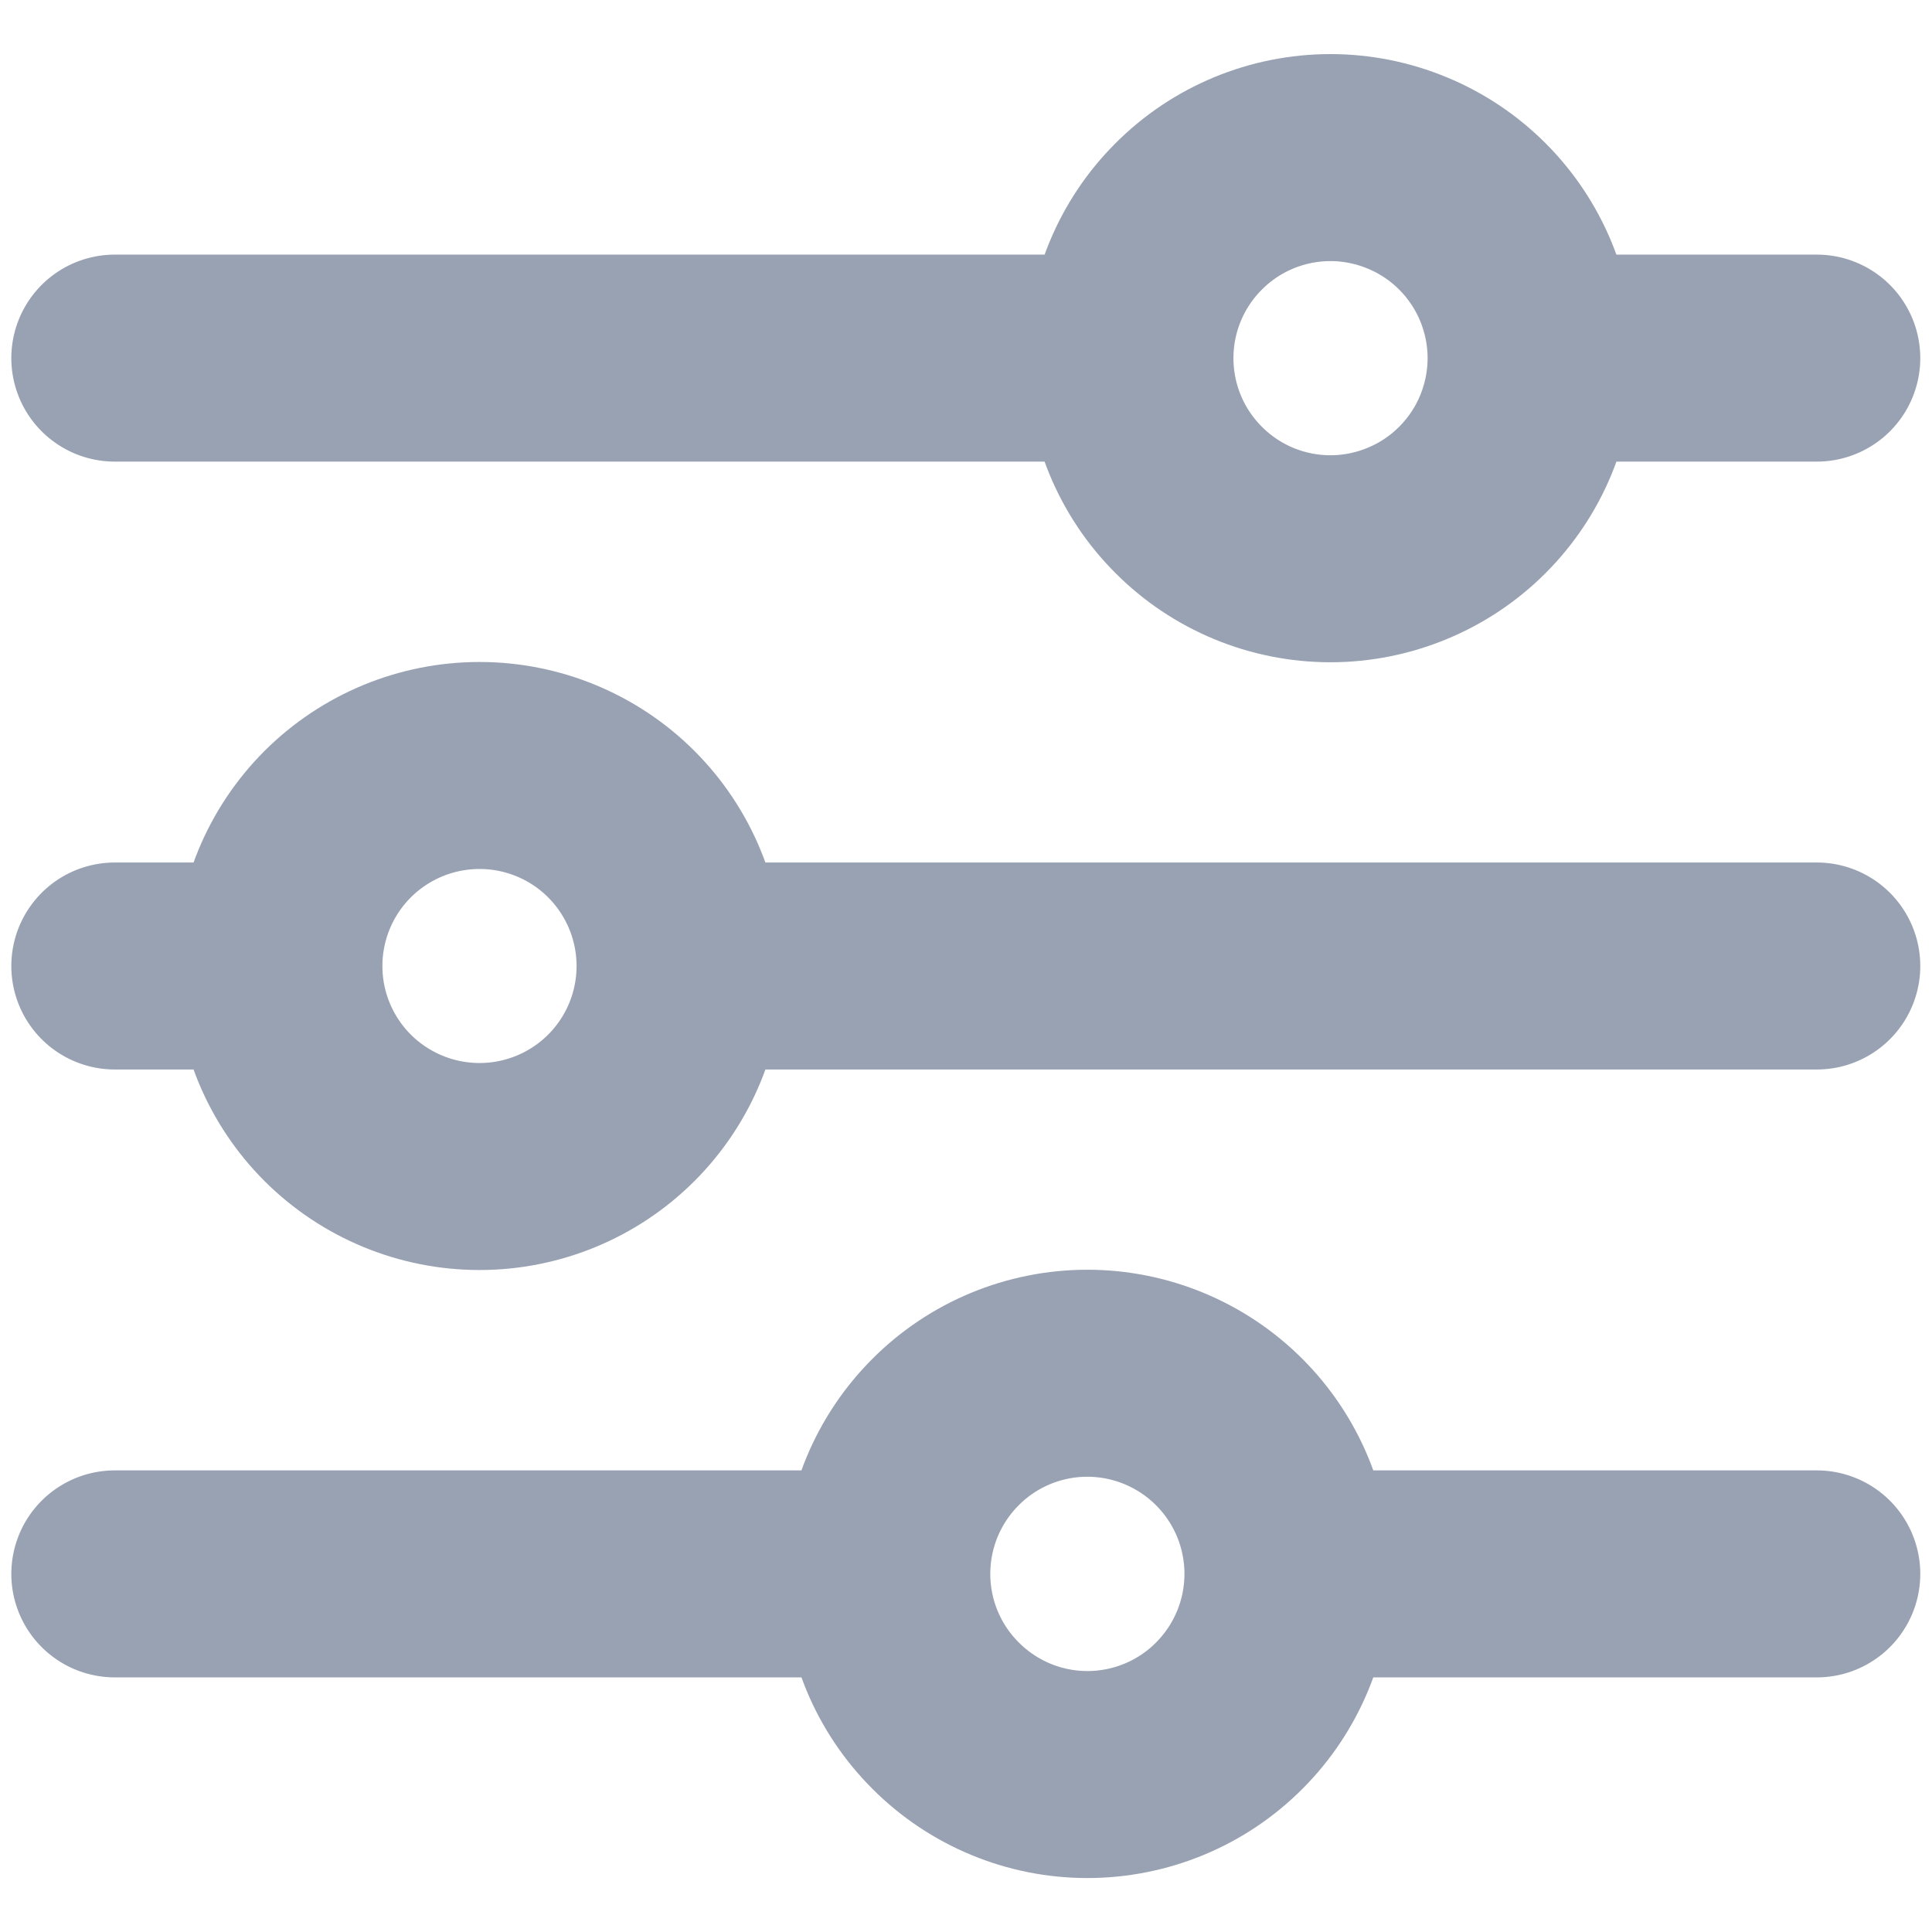 <svg width="14" height="14" viewBox="0 0 14 14" fill="none" xmlns="http://www.w3.org/2000/svg">
<path d="M13.165 7H4.929M2.021 7H0.832M2.021 7C2.021 6.615 2.174 6.245 2.447 5.972C2.72 5.7 3.089 5.547 3.475 5.547C3.86 5.547 4.23 5.7 4.502 5.972C4.775 6.245 4.928 6.615 4.928 7C4.928 7.386 4.775 7.755 4.502 8.028C4.23 8.3 3.86 8.453 3.475 8.453C3.089 8.453 2.72 8.3 2.447 8.028C2.174 7.755 2.021 7.386 2.021 7ZM13.165 11.405H9.333M9.333 11.405C9.333 11.79 9.18 12.16 8.907 12.433C8.635 12.706 8.265 12.859 7.879 12.859C7.494 12.859 7.124 12.705 6.852 12.432C6.579 12.16 6.426 11.79 6.426 11.405M9.333 11.405C9.333 11.019 9.18 10.65 8.907 10.377C8.635 10.105 8.265 9.951 7.879 9.951C7.494 9.951 7.124 10.104 6.852 10.377C6.579 10.65 6.426 11.019 6.426 11.405M6.426 11.405H0.832M13.165 2.595H11.095M8.188 2.595H0.832M8.188 2.595C8.188 2.21 8.341 1.84 8.614 1.568C8.886 1.295 9.256 1.142 9.641 1.142C9.832 1.142 10.021 1.18 10.197 1.253C10.374 1.326 10.534 1.433 10.669 1.568C10.804 1.703 10.911 1.863 10.984 2.039C11.057 2.216 11.095 2.405 11.095 2.595C11.095 2.786 11.057 2.975 10.984 3.152C10.911 3.328 10.804 3.488 10.669 3.623C10.534 3.758 10.374 3.865 10.197 3.938C10.021 4.011 9.832 4.049 9.641 4.049C9.256 4.049 8.886 3.896 8.614 3.623C8.341 3.351 8.188 2.981 8.188 2.595Z" stroke="#98A2B3" stroke-width="1.5" stroke-miterlimit="10" stroke-linecap="round"/>
</svg>
